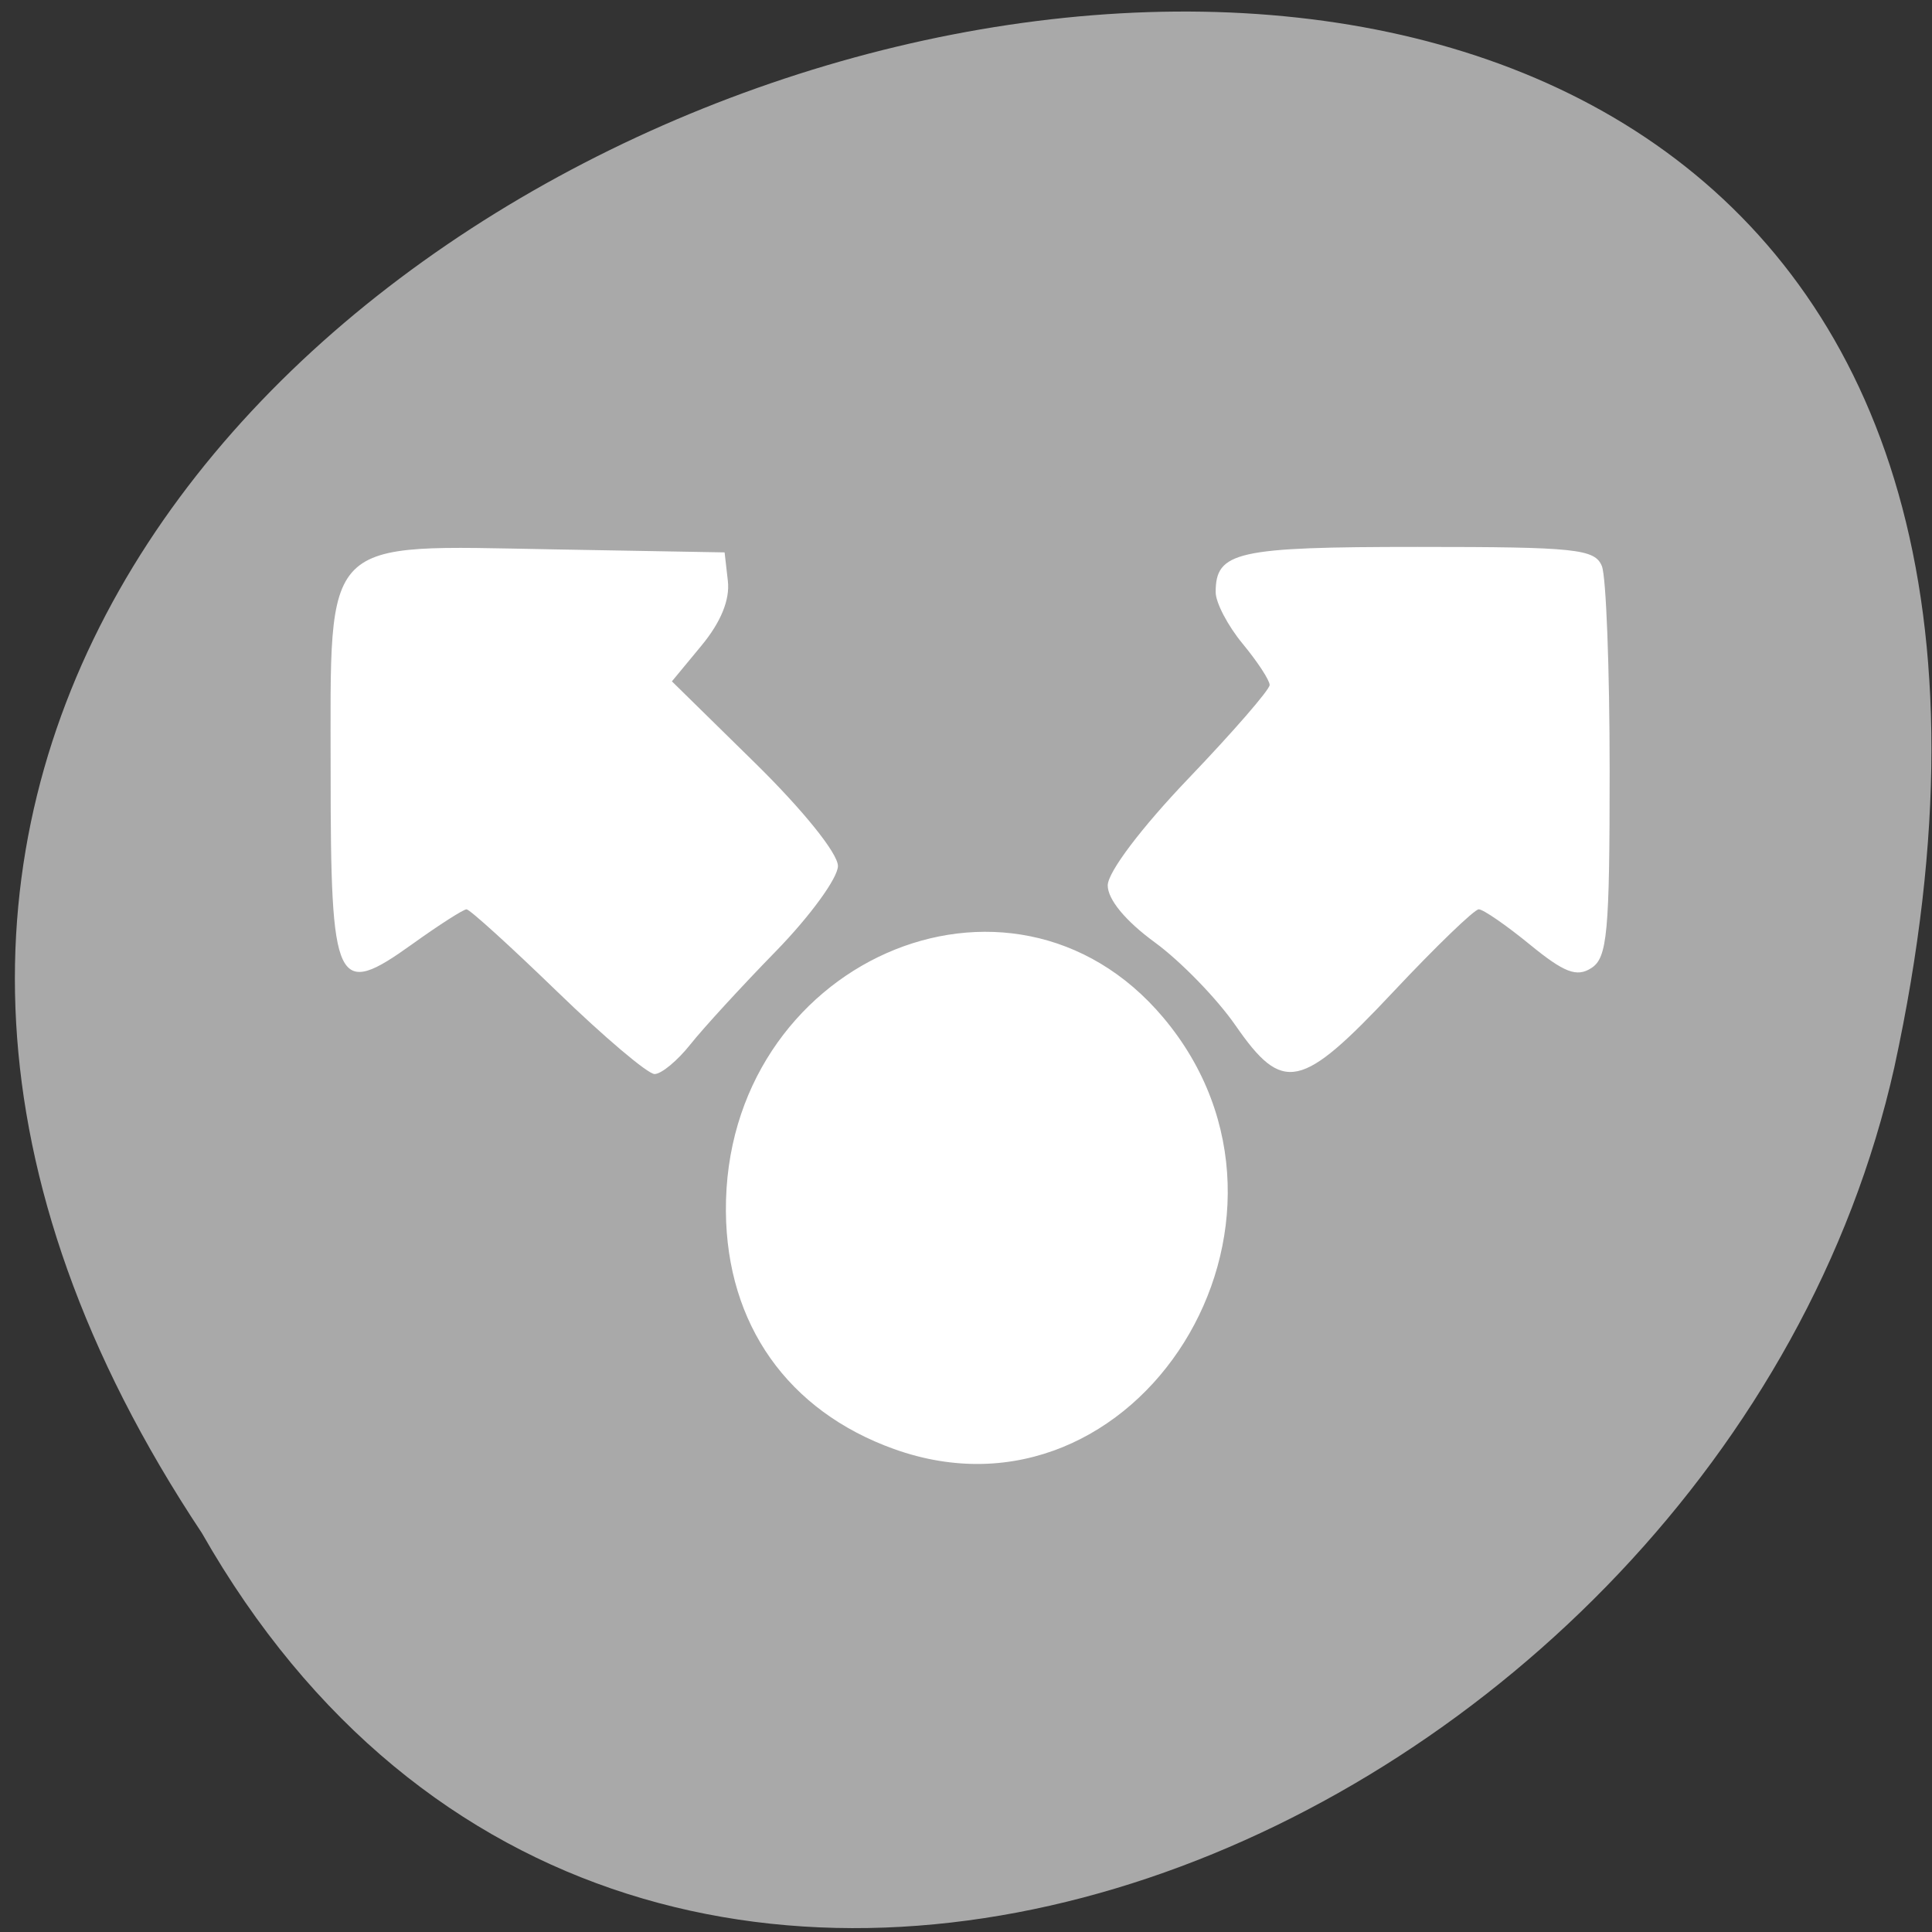 <svg xmlns="http://www.w3.org/2000/svg" viewBox="0 0 256 256"><rect x="0" y="0" width="256" height="256" fill="#333333" stroke="none"/><g transform="matrix(1 0 0 0.992 -0.082 -788.45)"><g transform="matrix(-0.992 0 0 1 256.01 -0.012)" style="fill:#a9a9a9;color:#000"><path d="m 231.03 999.59 c 127.95 -192.46 -280.09 -311 -226.07 -62.2 23.02 102.82 167.39 165.22 226.07 62.2 z"/><path d="m 125.83 850.43 c -0.138 0.002 -0.279 0.014 -0.417 0.028 -1.45 0.051 -2.847 0.732 -3.584 1.722 l -20.864 28.642 l -20.891 28.67 c -0.755 1.048 -0.737 2.401 0.028 3.445 0.765 1.044 2.254 1.721 3.778 1.722 h 23.25 v 65.17 c 0 4.36 3.53 7.862 7.89 7.862 h 10.862 v -137.27 c -0.018 -0.001 -0.037 0.001 -0.055 0 z"/></g><path d="m 118.54 988.36 c -14.06 -5.089 -22.16 -16.633 -22.273 -31.748 -0.244 -33.2 37.703 -50.15 57.956 -25.882 22.671 27.17 -3.419 69.3 -35.683 57.629 z m -44.617 -61.09 c -6.193 -6.05 -11.604 -11 -12.02 -11 -0.42 0 -3.649 2.086 -7.176 4.636 -10.137 7.329 -10.834 5.857 -10.834 -22.897 0 -31.874 -1.485 -30.371 29.451 -29.82 l 22.751 0.405 l 0.433 3.829 c 0.283 2.502 -0.927 5.487 -3.491 8.613 l -3.924 4.784 l 11 10.887 c 6.398 6.332 11 12.1 11 13.777 0 1.589 -3.701 6.713 -8.224 11.386 -4.523 4.673 -9.623 10.276 -11.333 12.45 -1.71 2.174 -3.843 3.953 -4.739 3.953 -0.896 0 -6.696 -4.951 -12.89 -11 z m 89.86 4.494 c -2.46 -3.58 -7.274 -8.572 -10.697 -11.09 -3.873 -2.852 -6.224 -5.723 -6.224 -7.596 0 -1.764 4.442 -7.693 10.727 -14.317 5.9 -6.218 10.727 -11.823 10.727 -12.456 0 -0.632 -1.609 -3.111 -3.576 -5.508 -1.967 -2.397 -3.576 -5.496 -3.576 -6.886 0 -5.427 2.751 -6.05 26.79 -6.05 20.9 0 23.465 0.27 24.385 2.567 0.565 1.412 1.028 13.715 1.028 27.341 0 21.697 -0.301 24.969 -2.426 26.347 -1.933 1.254 -3.586 0.617 -8.14 -3.137 -3.143 -2.591 -6.191 -4.71 -6.774 -4.71 -0.583 0 -5.672 4.951 -11.31 11 -12.259 13.158 -14.63 13.667 -20.934 4.494 z" style="fill:#fff"/></g></svg>